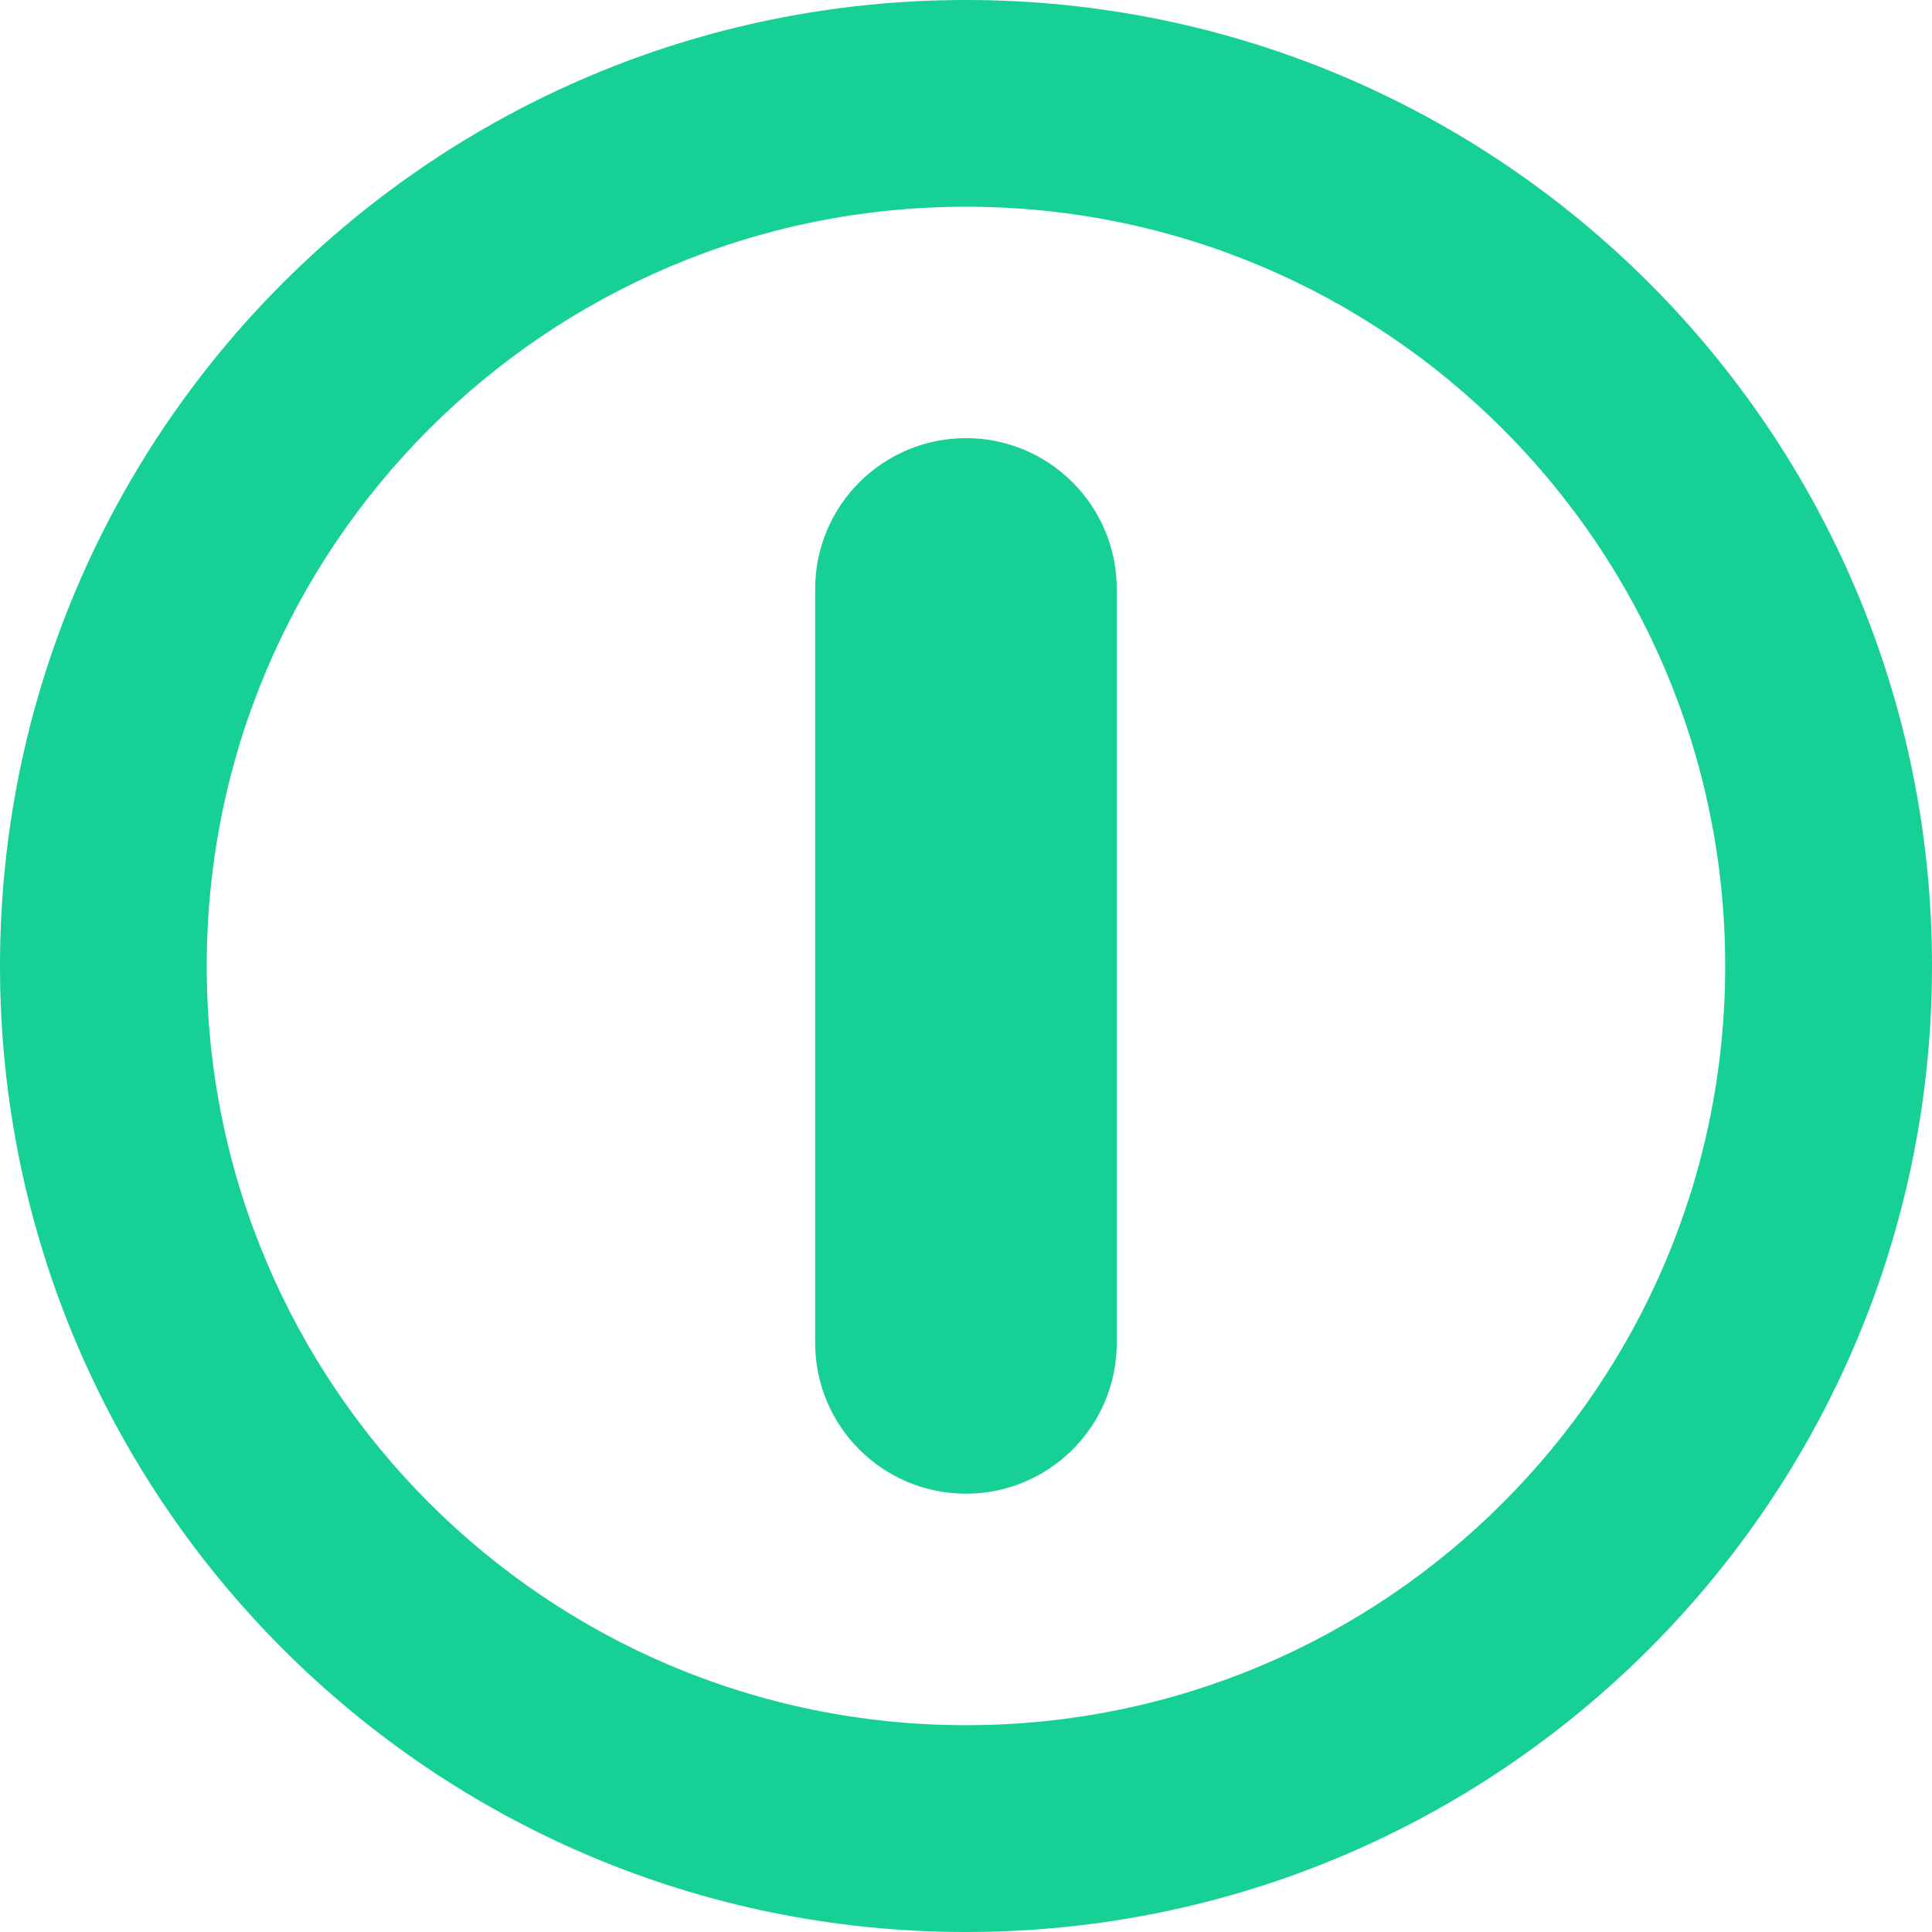 <?xml version="1.0"?>
<svg xmlns="http://www.w3.org/2000/svg" xmlns:xlink="http://www.w3.org/1999/xlink" version="1.1" id="Capa_1" x="0px" y="0px" viewBox="0 0 24.393 24.393" style="enable-background:new 0 0 24.393 24.393;" xml:space="preserve" width="512px" height="512px" class=""><g><g>
	<path d="M12.196,0C5.46,0,0,5.46,0,12.196s5.46,12.197,12.196,12.197s12.197-5.461,12.197-12.197   S18.932,0,12.196,0z M12.196,21.782c-5.295,0-9.586-4.291-9.586-9.586S6.901,2.61,12.196,2.61s9.586,4.291,9.586,9.586   S17.491,21.782,12.196,21.782z M14.1,7.436v9.519c0,1.051-0.852,1.904-1.904,1.904s-1.904-0.852-1.904-1.904V7.436   c0-1.051,0.852-1.904,1.904-1.904S14.1,6.385,14.1,7.436z" data-original="#030104" class="active-path" data-old_color="#030104" fill="#16D095"/>
</g></g> </svg>
